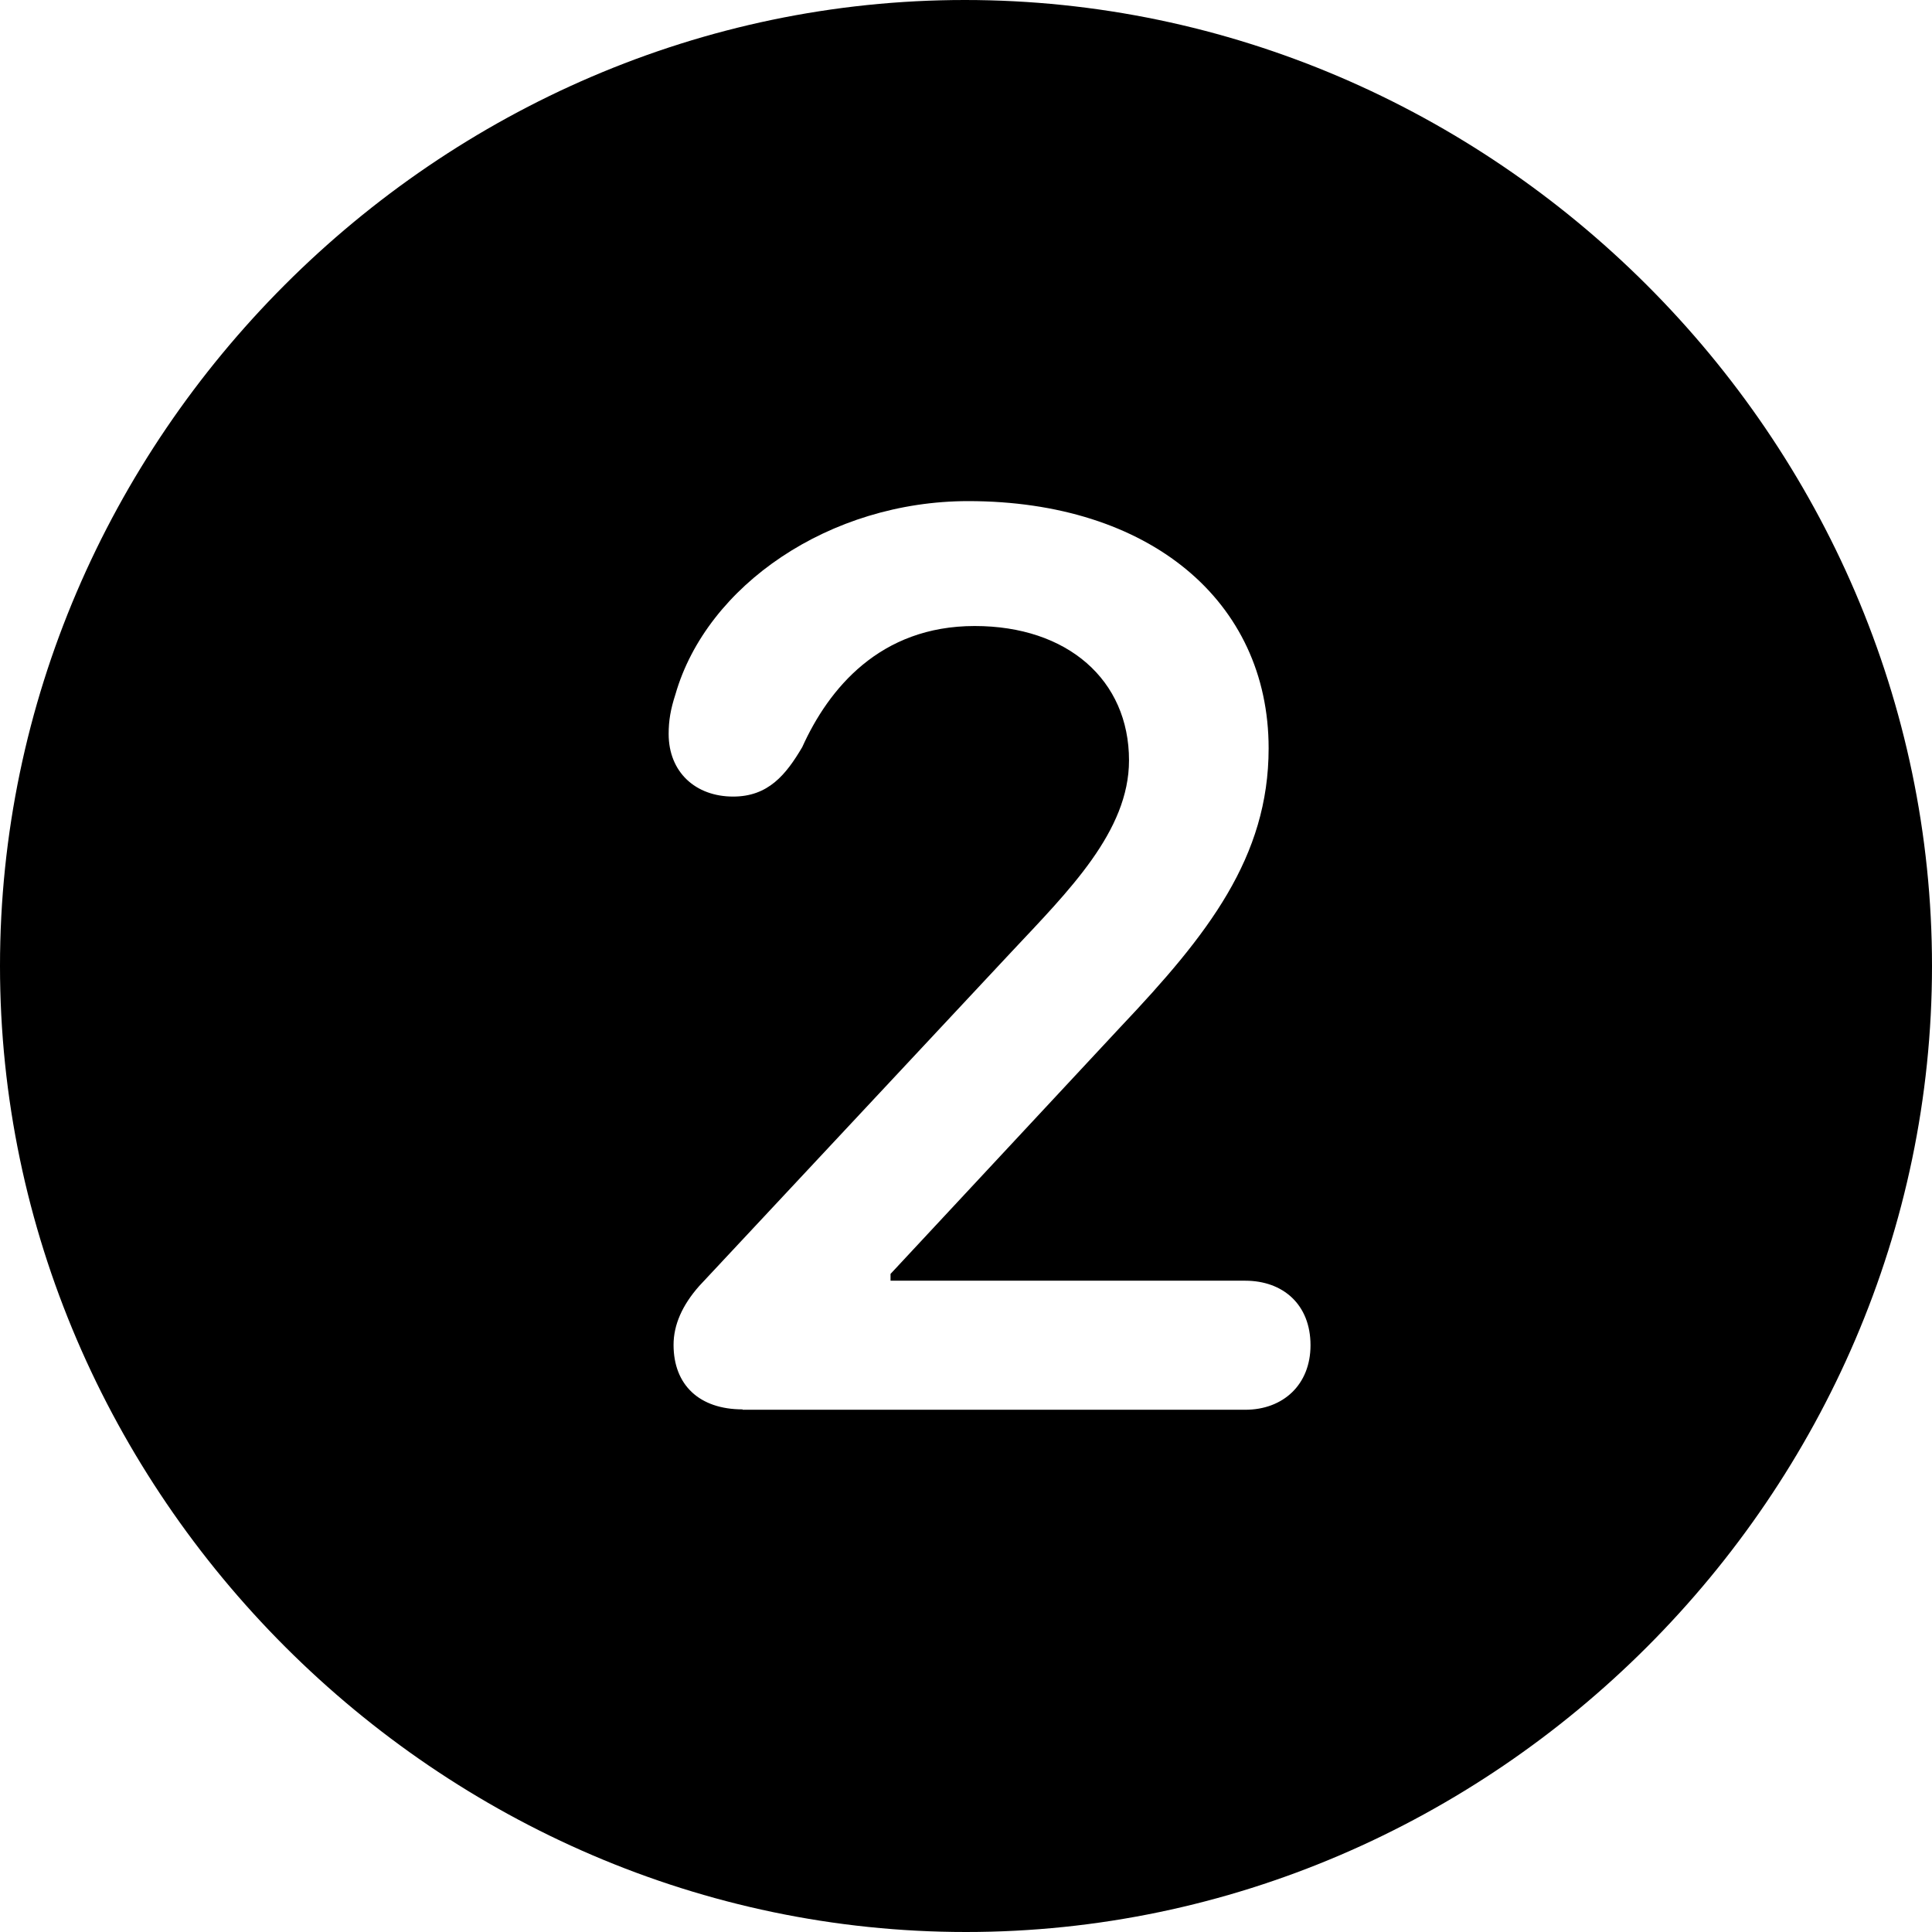 <?xml version="1.0" ?><!-- Generator: Adobe Illustrator 25.0.0, SVG Export Plug-In . SVG Version: 6.00 Build 0)  --><svg xmlns="http://www.w3.org/2000/svg" xmlns:xlink="http://www.w3.org/1999/xlink" version="1.1" id="Layer_1" x="0px" y="0px" viewBox="0 0 512 512" style="enable-background:new 0 0 512 512;" xml:space="preserve">
<path d="M256,512c140,0,256-116.2,256-256C512,116,395.8,0,255.7,0C116,0,0,116,0,256C0,395.8,116.2,512,256,512z M196.8,373.5  c-11.5,0-18.3-6.5-18.3-17.1c0-5.3,2.3-10.5,6.8-15.6l82.8-88.6c15.1-16.1,31.1-31.9,31.1-50.7c0-21.3-16.3-35.6-40.9-35.6  c-25.1,0-38.7,16.6-45.7,32.1c-4.3,7.3-9,13.1-18.3,13.1c-10,0-17.1-6.5-17.1-16.6c0-3.5,0.5-6.5,1.8-10.5  c8.3-28.9,40.9-51.2,77.6-51.2c47.9,0,79.6,26.4,79.6,65.5c0,28.9-16.1,49.4-39.2,73.8l-61,65.5v1.8H330c10,0,17.3,6.3,17.3,17.1  c0,10.5-7.3,17.1-17.3,17.1H196.8z"/>
</svg>